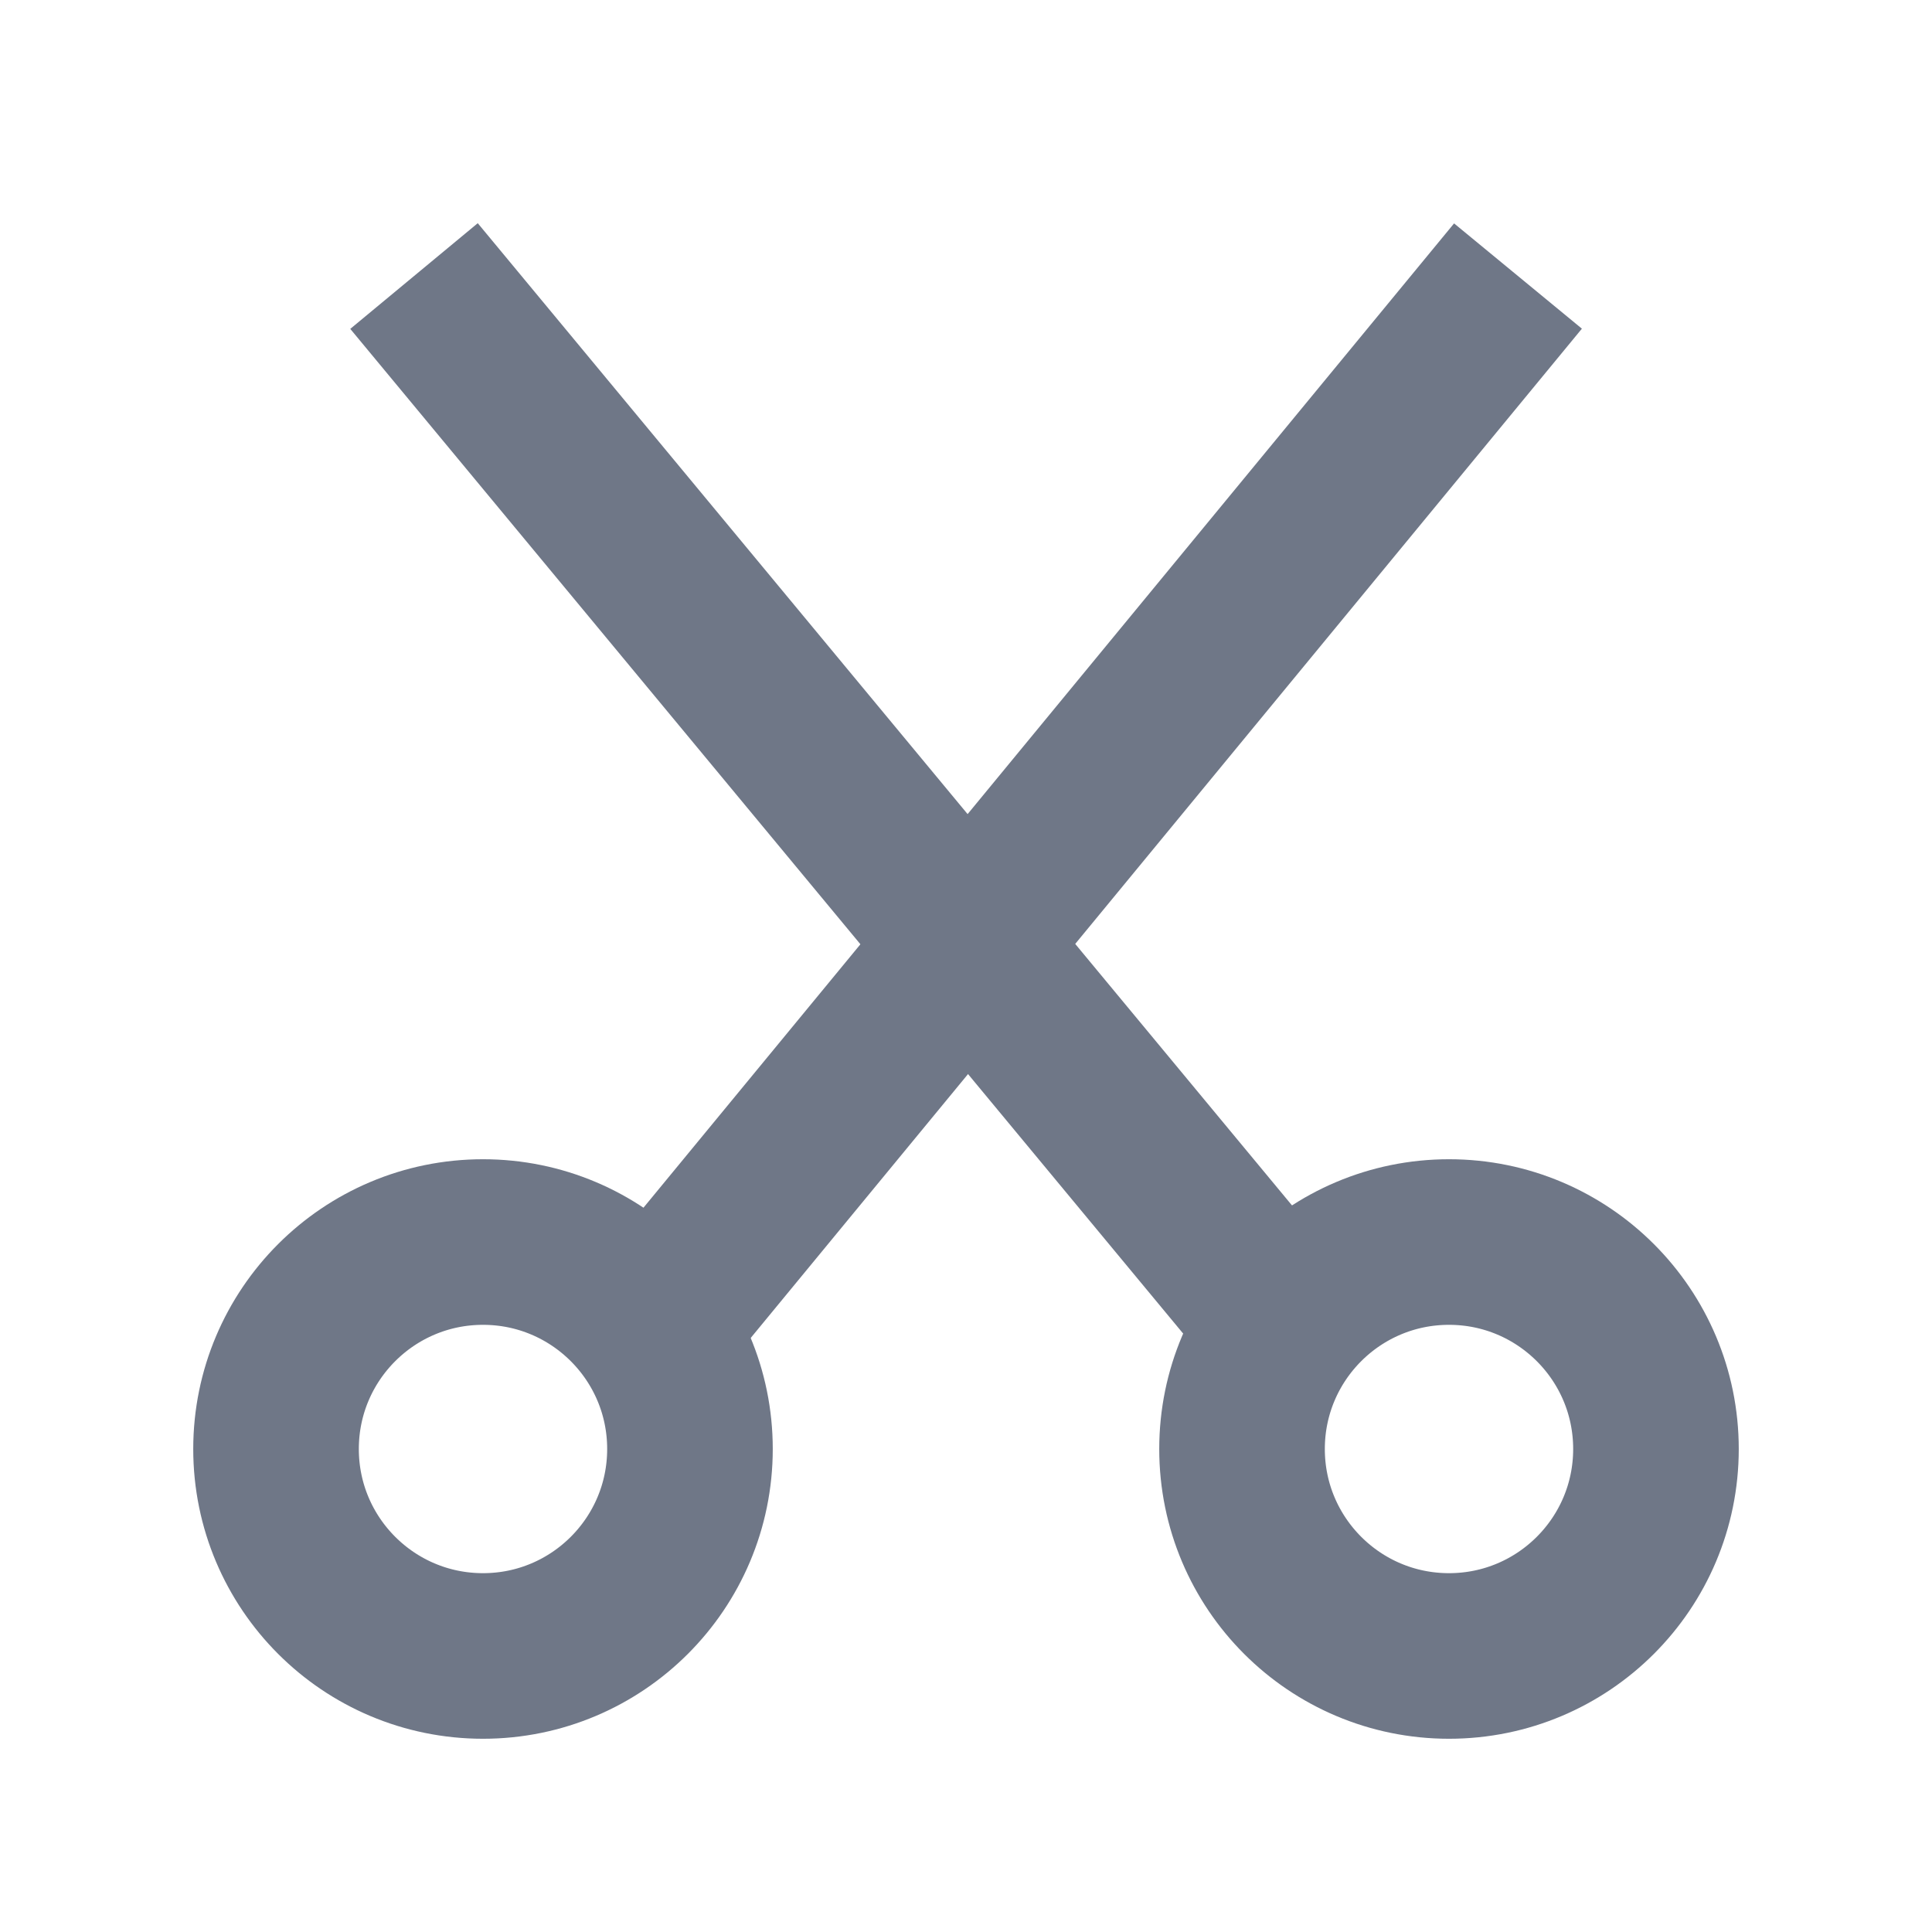 <svg width="24" height="24" viewBox="0 0 24 24" fill="none" xmlns="http://www.w3.org/2000/svg">
<path d="M8.057 16.543L18.857 3.429" stroke="#6F7787" stroke-width="2.057" stroke-miterlimit="10"/>
<path d="M15.943 16.457L5.143 3.429" stroke="#6F7787" stroke-width="2.057" stroke-miterlimit="10"/>
<path d="M18 20.571C19.42 20.571 20.571 19.42 20.571 18C20.571 16.58 19.42 15.429 18 15.429C16.58 15.429 15.429 16.58 15.429 18C15.429 19.42 16.58 20.571 18 20.571Z" stroke="#6F7787" stroke-width="2.057" stroke-miterlimit="10" stroke-linecap="square"/>
<path d="M6 20.571C7.42 20.571 8.571 19.42 8.571 18C8.571 16.58 7.42 15.429 6 15.429C4.58 15.429 3.429 16.58 3.429 18C3.429 19.42 4.58 20.571 6 20.571Z" stroke="#6F7787" stroke-width="2.057" stroke-miterlimit="10" stroke-linecap="square"/>
</svg>
